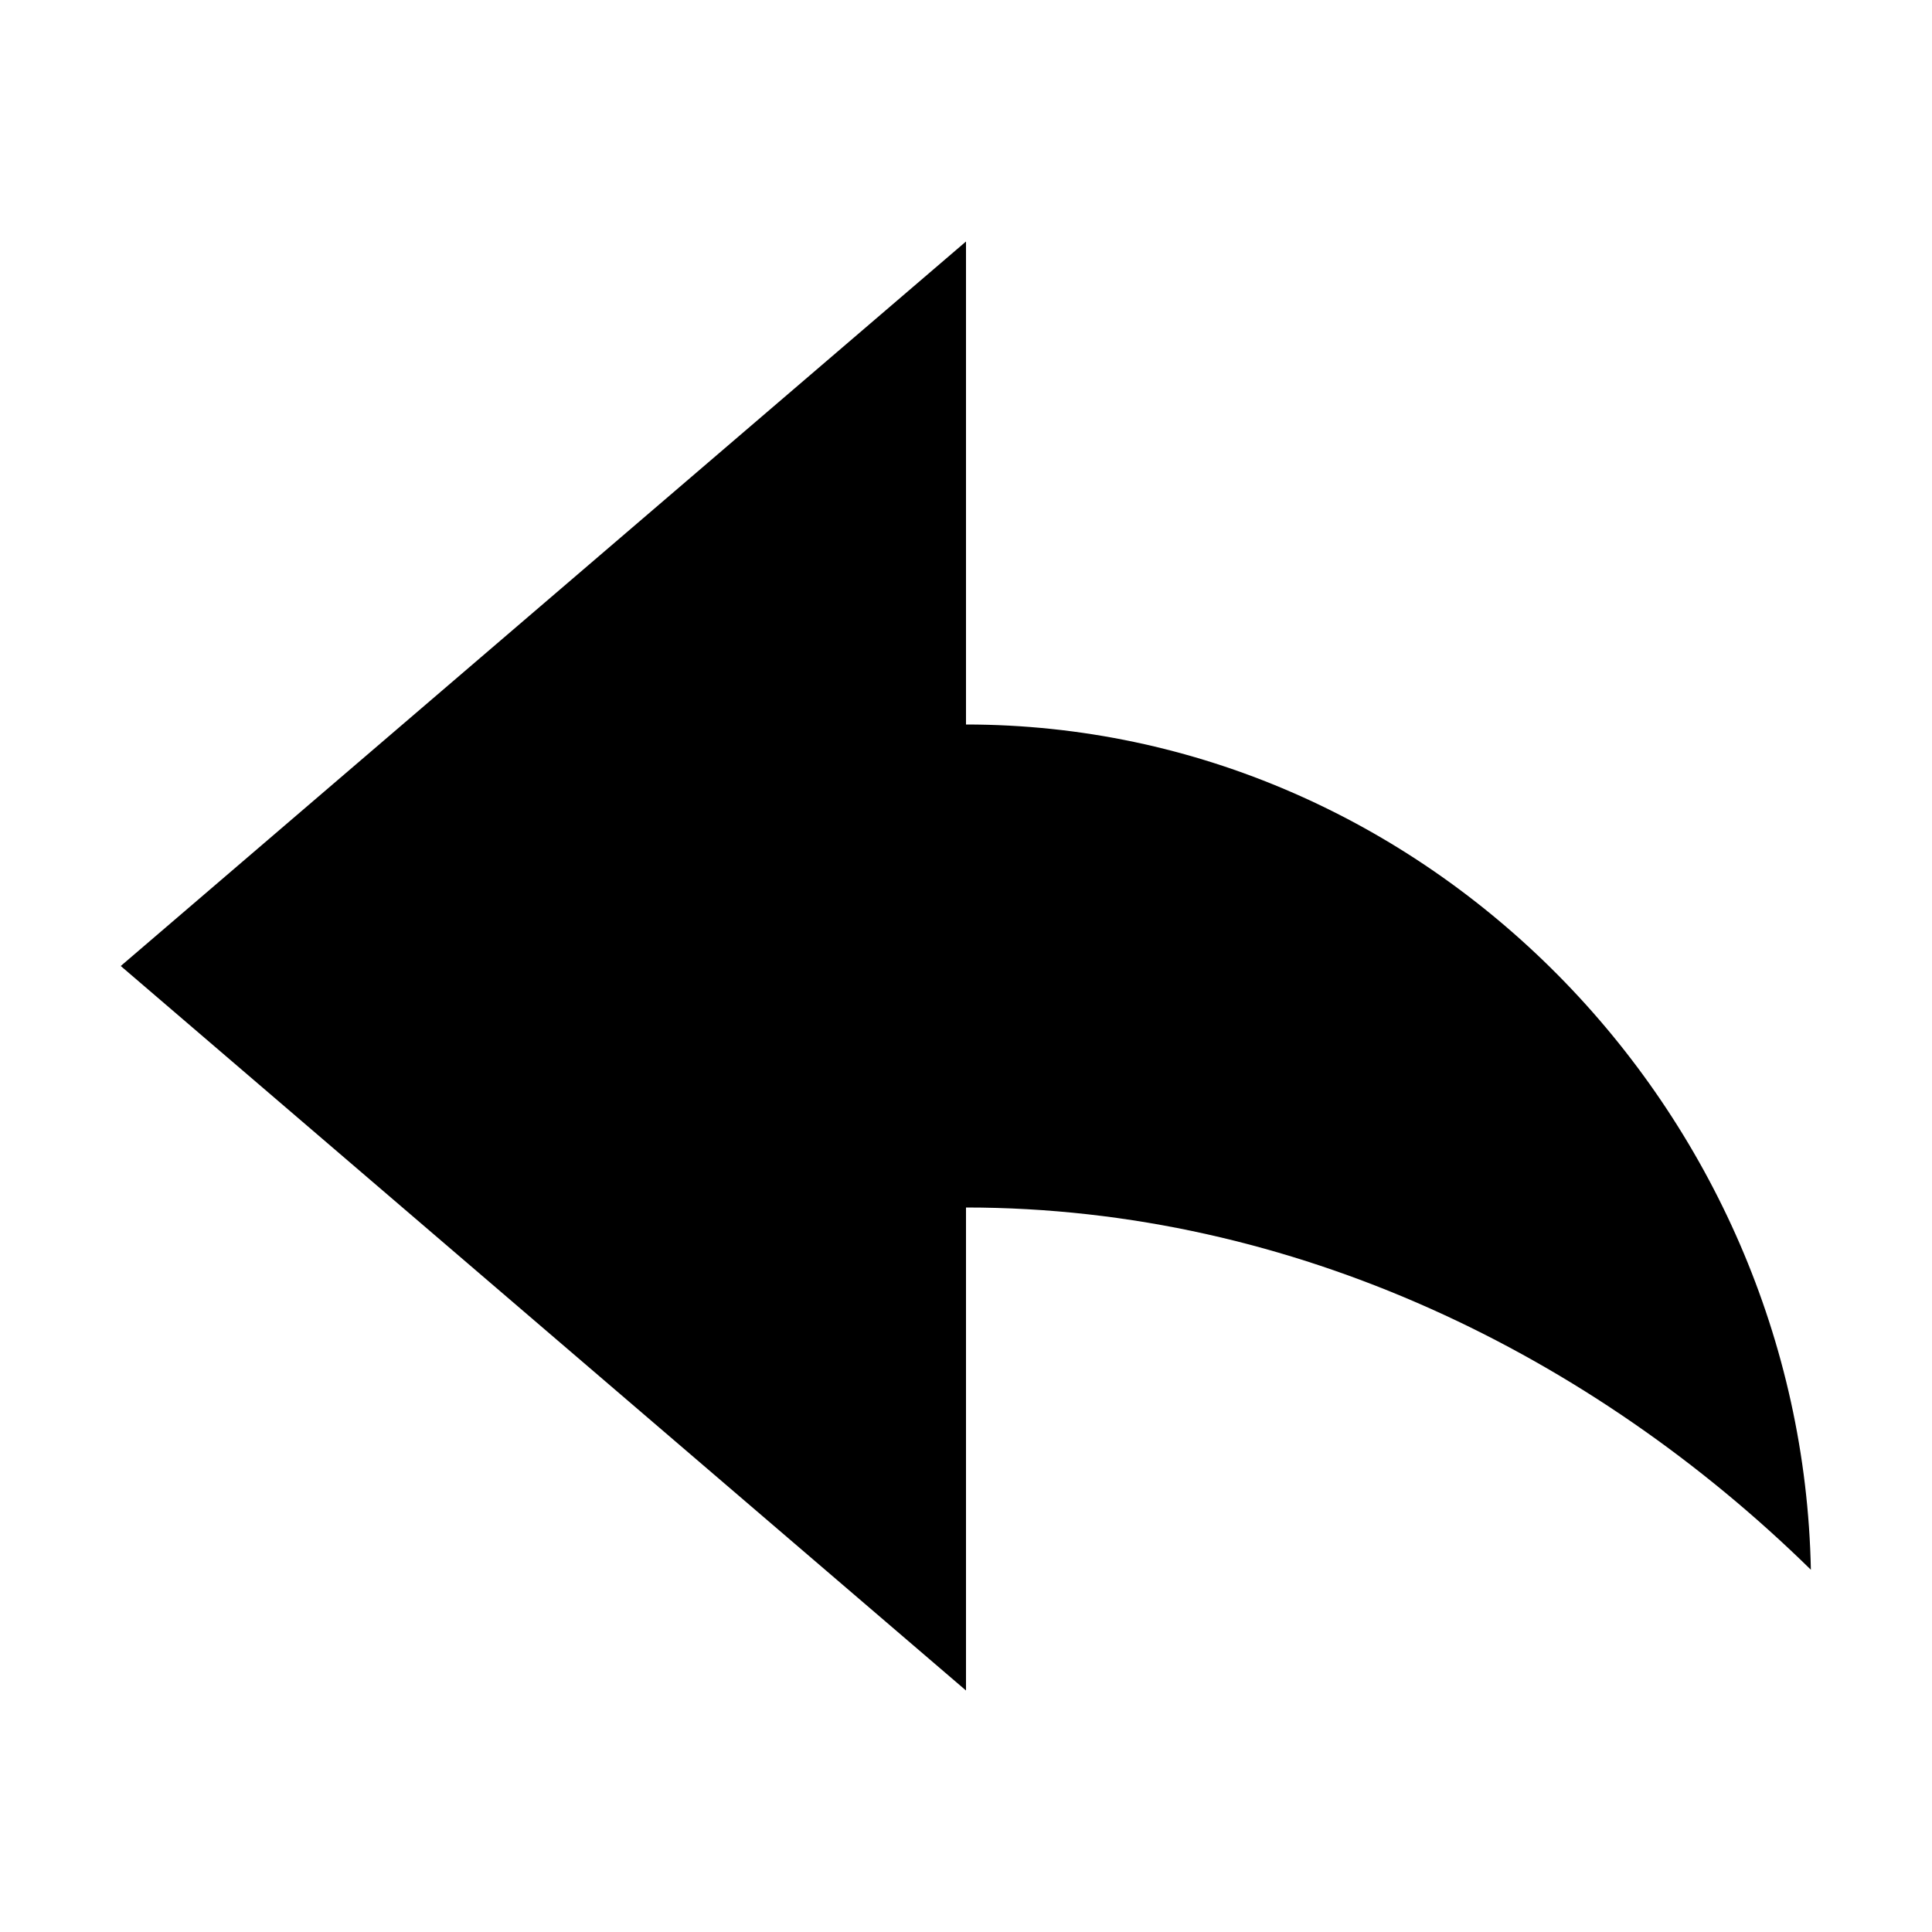 <?xml version="1.0" encoding="utf-8"?>
<!-- Generator: Adobe Illustrator 19.2.1, SVG Export Plug-In . SVG Version: 6.00 Build 0)  -->
<svg xmlns="http://www.w3.org/2000/svg" width="512" height="512" viewBox="0 0 512 512">
<path d="M479.9,416c-57.7-56.6-136.7-96-223.9-96v128L32,256L256,64v128C378.2,192,477.5,294.4,479.9,416z"/>
</svg>
